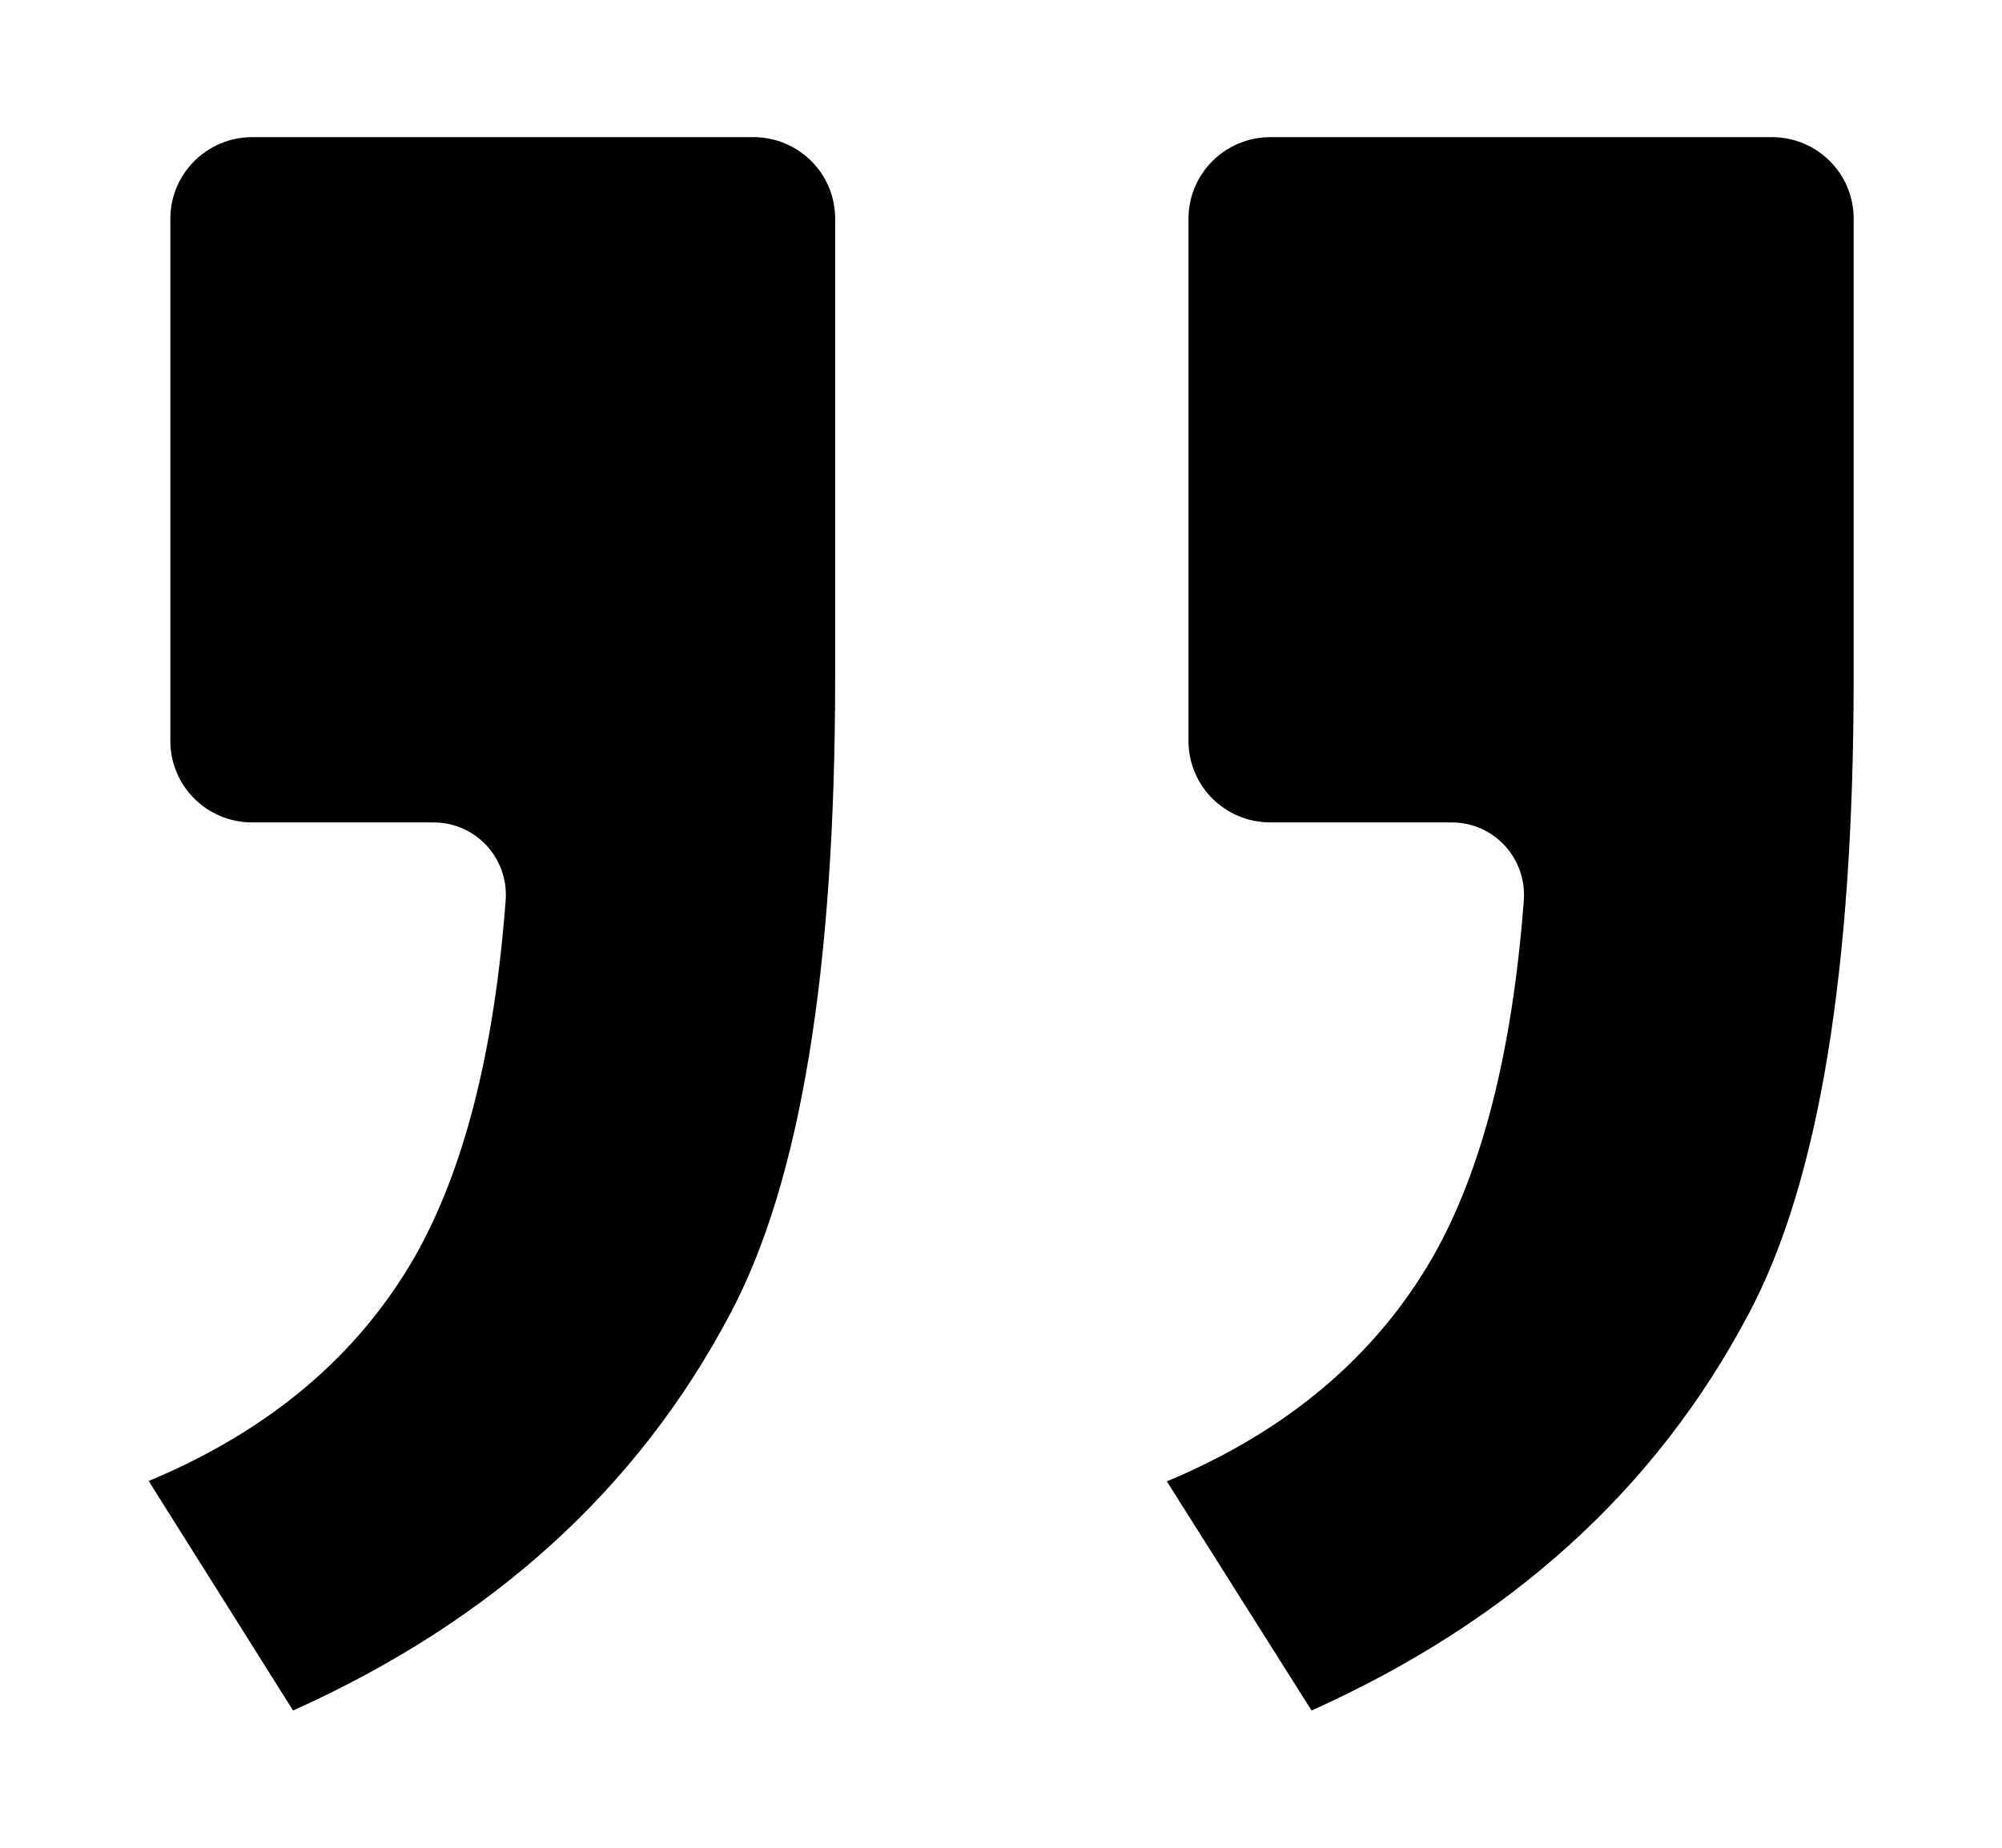 <?xml version="1.0" encoding="utf-8"?>
<!-- Generator: Adobe Illustrator 21.1.0, SVG Export Plug-In . SVG Version: 6.00 Build 0)  -->
<svg version="1.1" id="Layer_1" xmlns="http://www.w3.org/2000/svg" xmlns:xlink="http://www.w3.org/1999/xlink" x="0px" y="0px"
	 viewBox="0 0 554.7 512" style="enable-background:new 0 0 554.7 512;" xml:space="preserve">
<path d="M81.2,474c55.2-24.8,95.5-61.4,121.1-109.9c19.4-36.4,29.1-95.1,29.1-176.3V60.6c0-12.5-10.1-22.6-22.7-22.6H69.9
	c-12.5,0-22.7,10.1-22.7,22.6v144.7c0,12.5,10.1,22.6,22.7,22.6h50.2c11.8,0,20.9,10,20,21.7c-3.2,42.2-11.7,75-25.2,98.7
	c-15.8,27.5-40.4,48.2-73.7,62.1L81.2,474L81.2,474z M363.4,474c55.2-24.8,95.5-61.4,121.1-109.9c19.4-36.4,29.1-95.1,29.1-176.3
	V60.6c0-12.5-10.1-22.6-22.7-22.6H352c-12.5,0-22.7,10.1-22.7,22.6v144.7c0,12.5,10.1,22.6,22.7,22.6h50.2c11.8,0,20.9,10,20,21.7
	c-3.2,42.2-11.7,75-25.2,98.7c-15.8,27.5-40.4,48.3-73.7,62.2L363.4,474L363.4,474z"/>
</svg>
